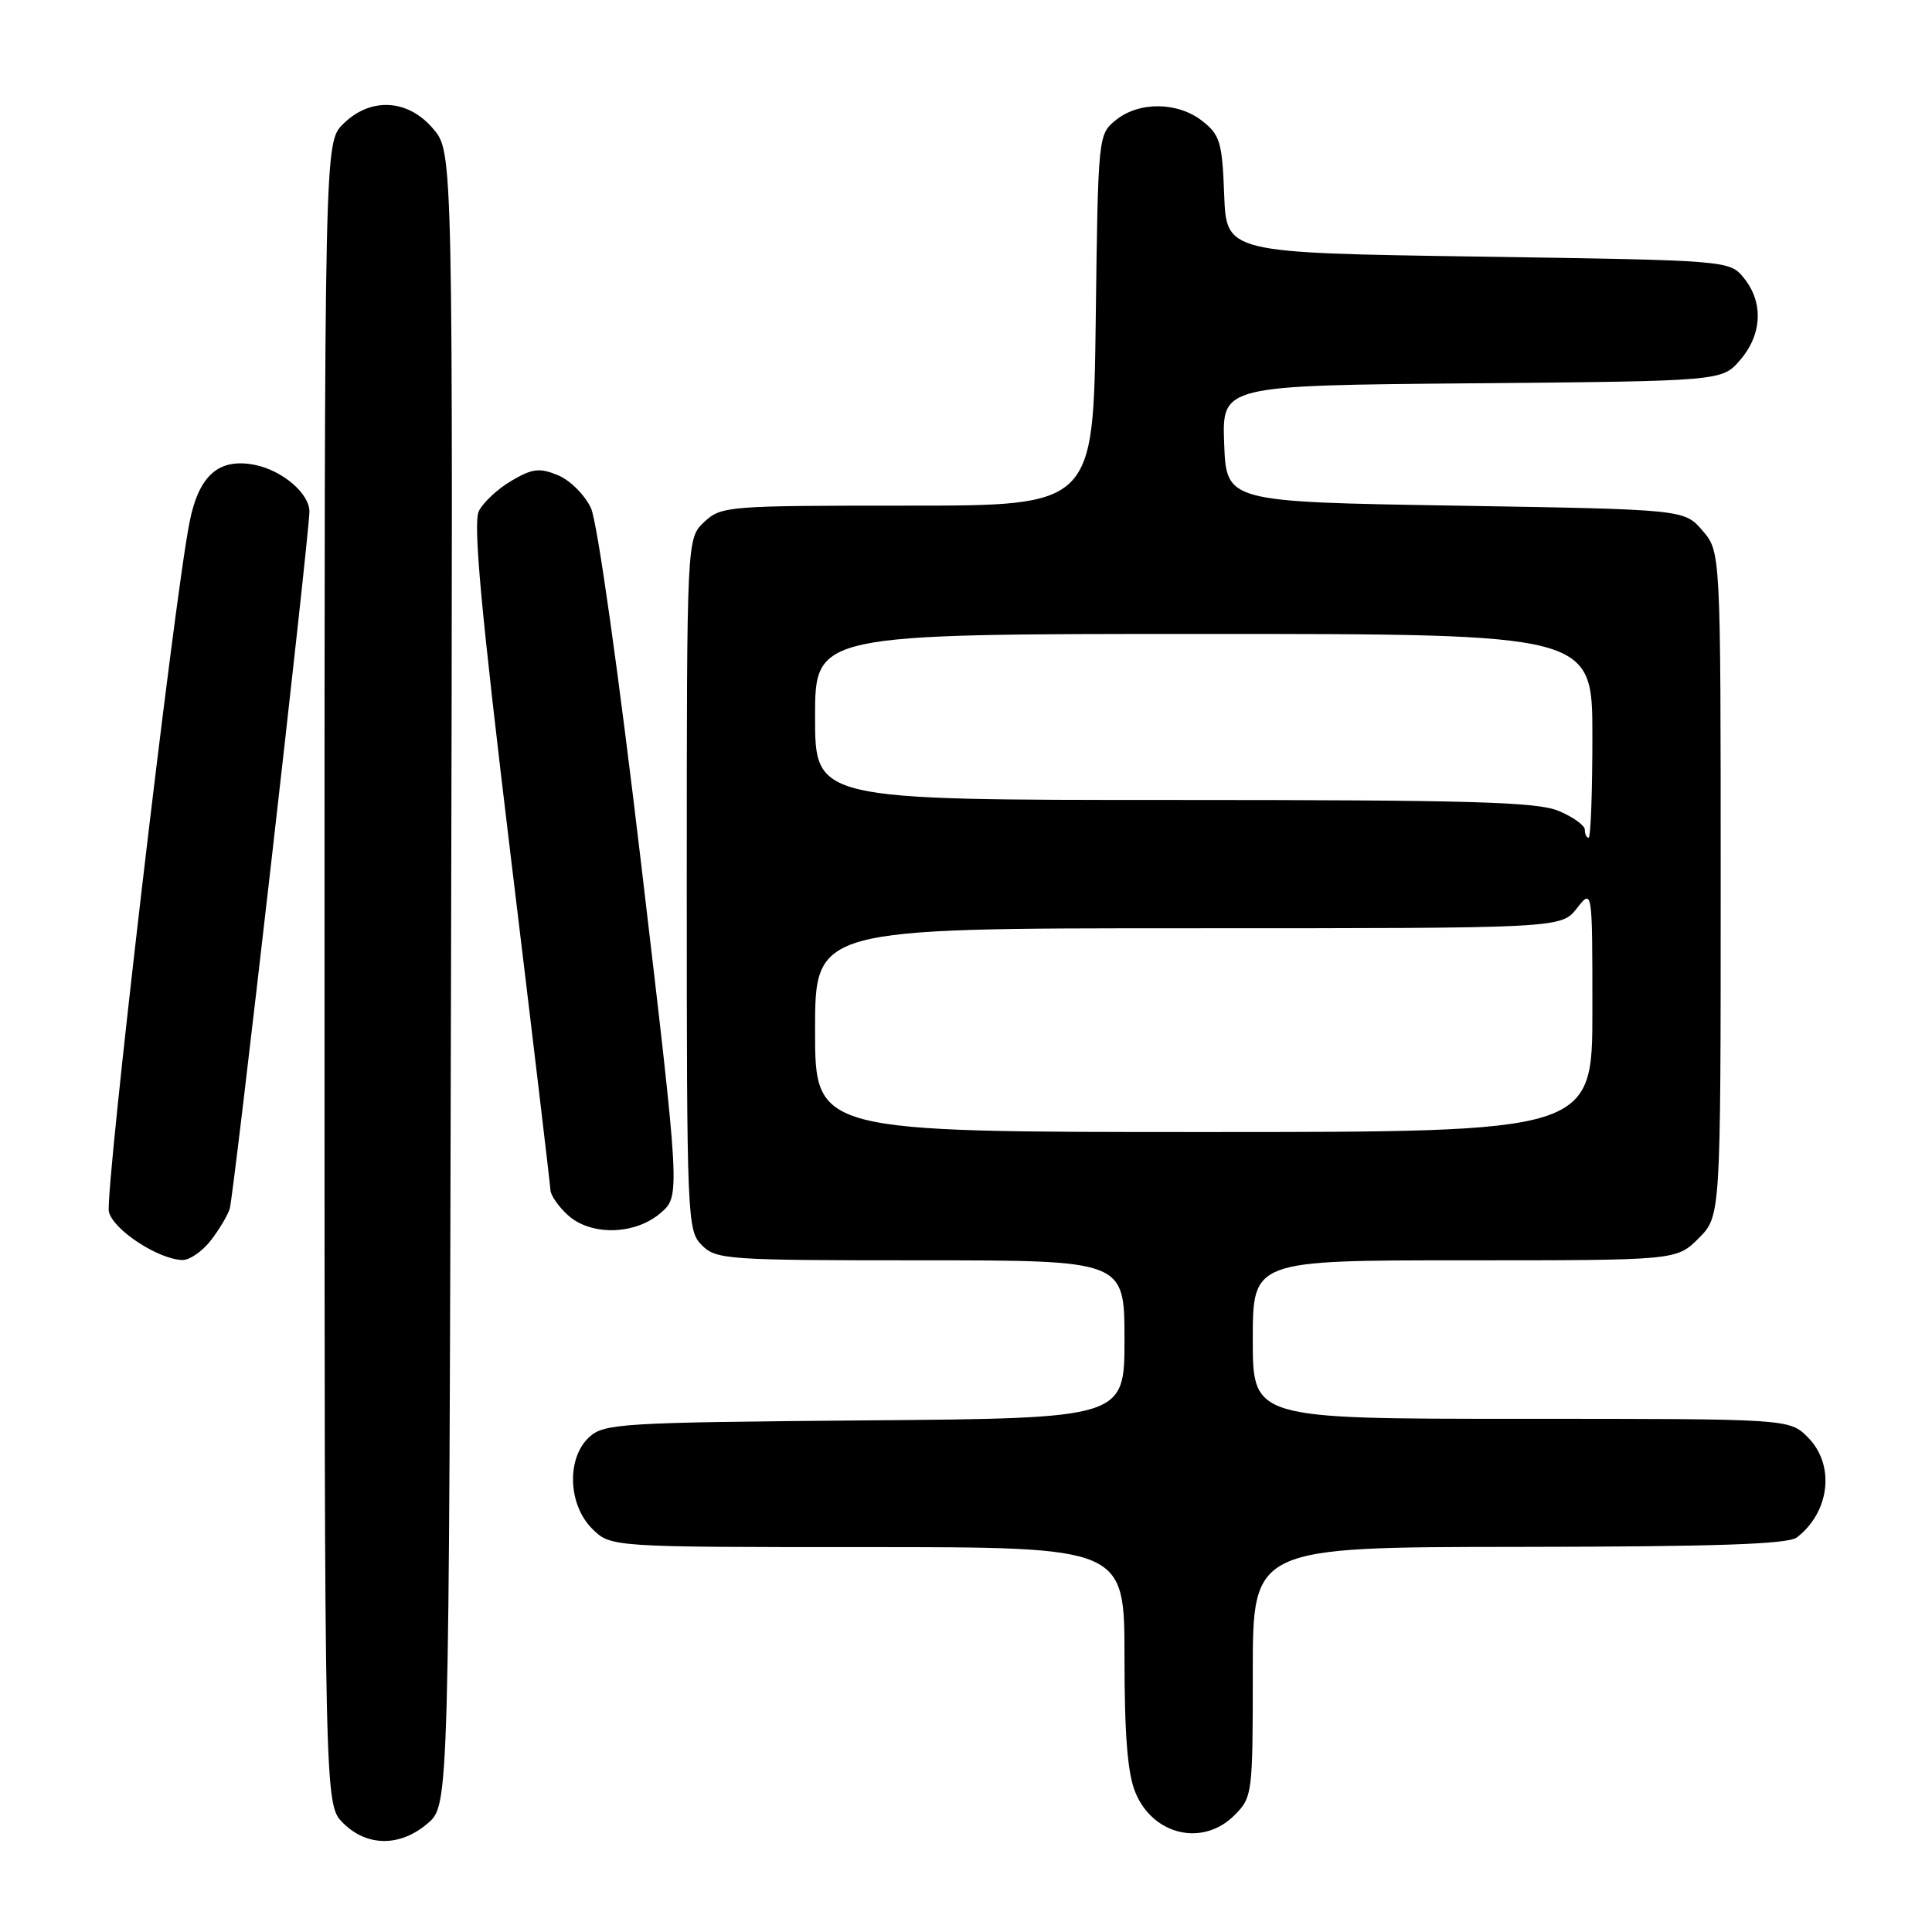 <?xml version="1.0" encoding="UTF-8" standalone="no"?>
<!DOCTYPE svg PUBLIC "-//W3C//DTD SVG 1.1//EN" "http://www.w3.org/Graphics/SVG/1.1/DTD/svg11.dtd" >
<svg xmlns="http://www.w3.org/2000/svg" xmlns:xlink="http://www.w3.org/1999/xlink" version="1.1" viewBox="0 0 256 256">
 <g >
 <path fill="currentColor"
d=" M 56.69 241.59 C 59.50 239.17 59.50 239.17 59.76 129.68 C 60.03 20.18 60.03 20.18 57.42 17.09 C 54.07 13.10 49.07 12.83 45.45 16.45 C 43.00 18.91 43.00 18.91 43.00 129.00 C 43.00 239.09 43.00 239.09 45.45 241.55 C 48.63 244.72 53.03 244.74 56.69 241.59 Z  M 163.55 240.55 C 165.95 238.14 166.00 237.78 166.00 221.55 C 166.00 205.00 166.00 205.00 201.25 204.97 C 227.38 204.94 236.91 204.62 238.09 203.72 C 242.49 200.33 243.18 194.09 239.55 190.45 C 237.09 188.00 237.09 188.00 201.55 188.00 C 166.00 188.00 166.00 188.00 166.00 177.50 C 166.00 167.00 166.00 167.00 194.08 167.00 C 222.15 167.00 222.15 167.00 225.08 164.08 C 228.00 161.15 228.00 161.15 228.00 117.13 C 228.00 73.11 228.00 73.11 225.59 70.31 C 223.18 67.50 223.18 67.50 192.84 67.00 C 162.50 66.50 162.50 66.50 162.21 58.79 C 161.92 51.08 161.92 51.08 195.05 50.79 C 228.18 50.50 228.18 50.50 230.59 47.69 C 233.49 44.32 233.69 40.07 231.09 36.86 C 229.18 34.50 229.18 34.50 195.84 34.00 C 162.50 33.50 162.50 33.50 162.21 25.79 C 161.95 18.86 161.66 17.87 159.32 16.04 C 156.07 13.48 150.94 13.42 147.86 15.91 C 145.51 17.81 145.50 17.95 145.19 42.41 C 144.87 67.00 144.87 67.00 120.25 67.00 C 96.35 67.00 95.56 67.06 93.31 69.17 C 91.00 71.35 91.00 71.35 91.00 117.17 C 91.00 161.67 91.06 163.06 93.00 165.00 C 94.90 166.90 96.33 167.00 122.00 167.00 C 149.00 167.00 149.00 167.00 149.00 177.46 C 149.00 187.93 149.00 187.93 114.60 188.21 C 82.41 188.48 80.07 188.62 78.10 190.40 C 75.06 193.16 75.24 199.33 78.45 202.55 C 80.91 205.00 80.91 205.00 114.95 205.00 C 149.00 205.00 149.00 205.00 149.00 219.53 C 149.00 229.99 149.41 235.04 150.46 237.55 C 152.82 243.20 159.39 244.70 163.55 240.55 Z  M 27.89 164.42 C 29.00 163.00 30.15 161.08 30.44 160.17 C 30.98 158.44 40.99 70.83 41.00 67.79 C 41.00 65.39 37.43 62.34 33.77 61.60 C 28.99 60.65 26.34 62.98 25.11 69.22 C 23.02 79.74 13.85 158.26 14.43 160.58 C 15.04 162.99 20.97 166.87 24.18 166.96 C 25.10 166.98 26.77 165.84 27.89 164.42 Z  M 87.52 160.74 C 90.15 158.48 90.15 158.48 84.96 114.49 C 81.95 89.03 79.15 69.17 78.31 67.34 C 77.51 65.61 75.55 63.64 73.96 62.98 C 71.50 61.96 70.56 62.07 67.78 63.70 C 65.98 64.75 64.03 66.56 63.45 67.72 C 62.67 69.30 63.72 80.71 67.64 113.16 C 70.53 137.00 72.91 157.04 72.94 157.71 C 72.97 158.38 73.98 159.84 75.19 160.96 C 78.22 163.78 84.10 163.67 87.52 160.74 Z  M 108.00 136.50 C 108.00 123.00 108.00 123.00 157.43 123.00 C 206.85 123.00 206.85 123.00 208.93 120.37 C 211.00 117.73 211.00 117.73 211.00 133.87 C 211.00 150.00 211.00 150.00 159.50 150.00 C 108.00 150.00 108.00 150.00 108.00 136.50 Z  M 210.00 109.95 C 210.00 109.37 208.44 108.25 206.53 107.45 C 203.67 106.25 194.78 106.00 155.53 106.00 C 108.00 106.00 108.00 106.00 108.00 95.00 C 108.00 84.00 108.00 84.00 159.50 84.00 C 211.00 84.00 211.00 84.00 211.00 97.50 C 211.00 104.92 210.78 111.00 210.50 111.00 C 210.22 111.00 210.00 110.53 210.00 109.95 Z "/>
</g>
</svg>
